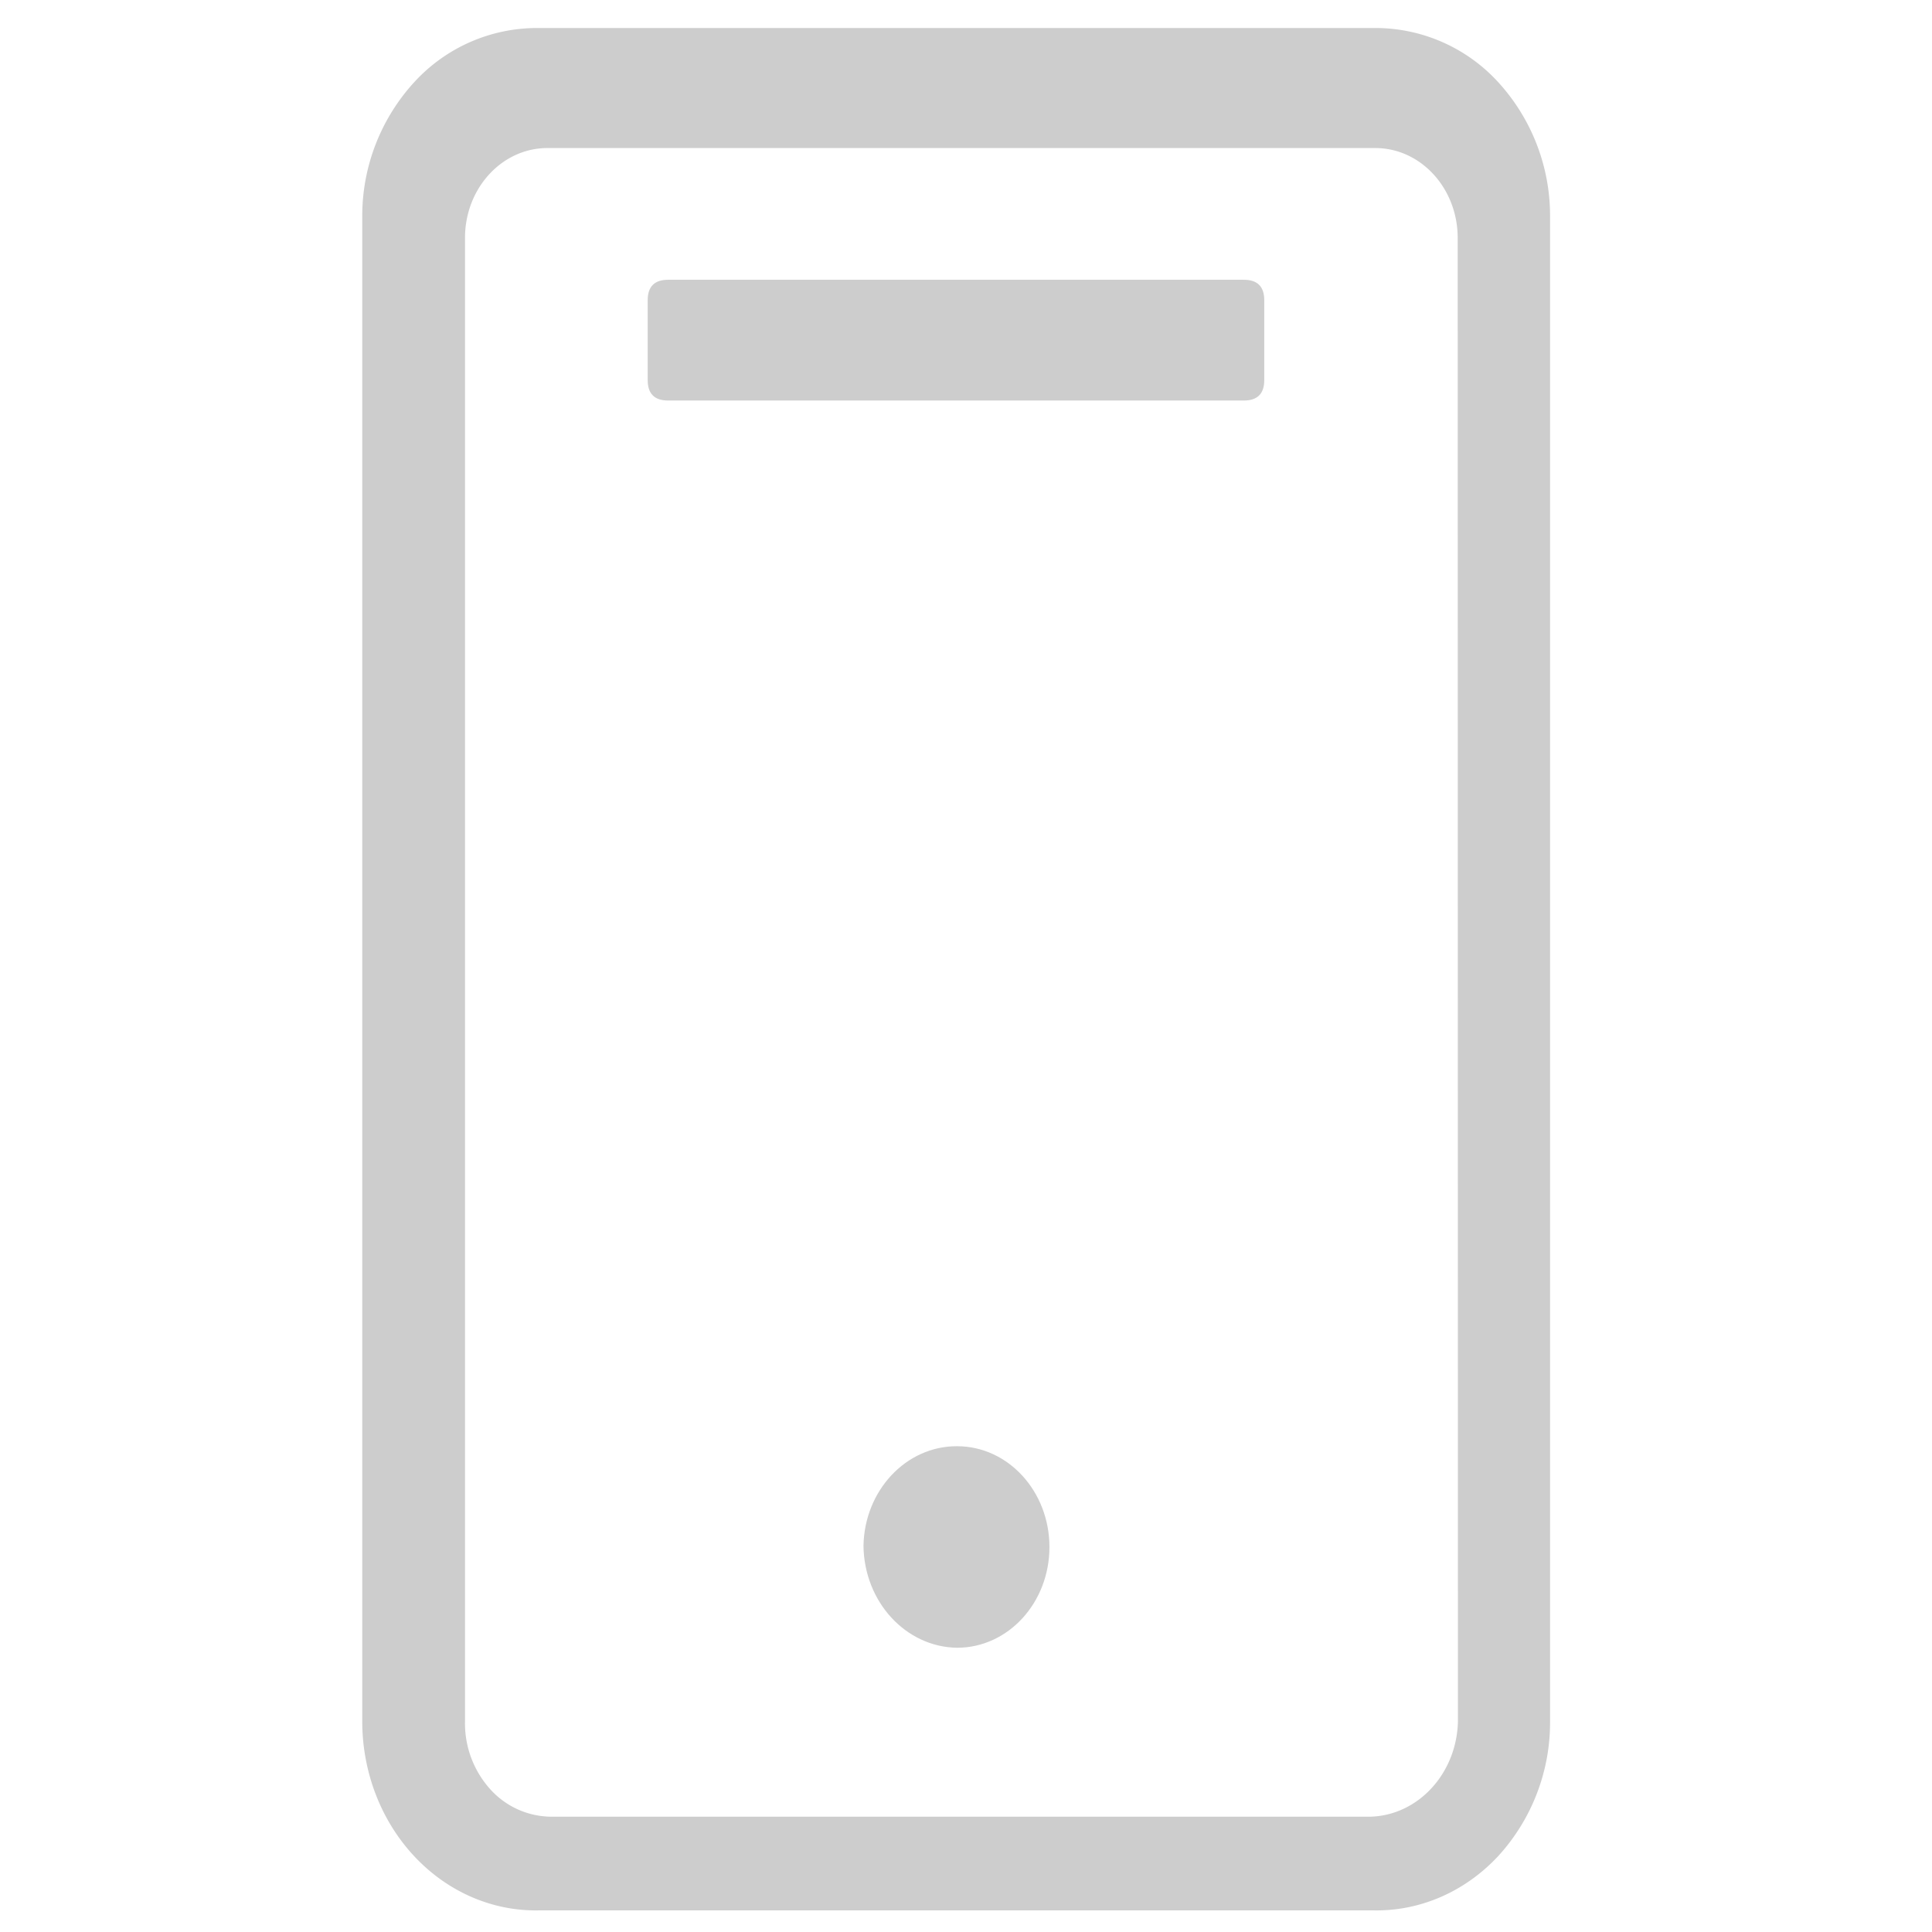 <?xml version="1.0" standalone="no"?><!DOCTYPE svg PUBLIC "-//W3C//DTD SVG 1.1//EN" "http://www.w3.org/Graphics/SVG/1.1/DTD/svg11.dtd"><svg fill="#c4463a" t="1549375955438" class="icon" style="" viewBox="0 0 1024 1024" version="1.1" xmlns="http://www.w3.org/2000/svg" p-id="11378" xmlns:xlink="http://www.w3.org/1999/xlink" width="200" height="200"><defs><style type="text/css"></style></defs><path d="M507.264 873.344c27.072 0 48.96-23.872 48.96-53.376 0-29.504-21.888-53.44-48.96-53.44-27.008-0.128-49.088 23.424-49.6 52.8 0.384 29.696 22.4 53.632 49.6 54.016z" p-id="11379" fill="#cdcdcd"></path><path d="M728.256 14.848H285.248A88.192 88.192 0 0 0 219.584 43.52 104.96 104.96 0 0 0 192 114.56v798.272c0.128 26.752 10.048 52.288 27.584 71.04 17.536 18.752 41.152 29.056 65.664 28.672H728.32c24.512 0.384 48.128-9.92 65.664-28.672a104.96 104.96 0 0 0 27.584-71.04V114.56a104.96 104.96 0 0 0-27.52-71.04A88.192 88.192 0 0 0 728.192 14.848z m44.48 897.536c-0.64 27.52-20.992 49.728-46.272 50.496H291.648a43.904 43.904 0 0 1-32.192-14.976 52.16 52.16 0 0 1-12.992-35.52V125.824c0.128-26.176 19.648-47.36 43.712-47.36h438.72c24.192 0 43.712 21.376 43.712 47.68l0.128 786.24z" p-id="11380" fill="#cdcdcd"></path><path d="M343.296 148.288m10.816 0l305.152 0q10.816 0 10.816 10.816l0 42.368q0 10.816-10.816 10.816l-305.152 0q-10.816 0-10.816-10.816l0-42.368q0-10.816 10.816-10.816Z" p-id="11381" fill="#cdcdcd"></path></svg>